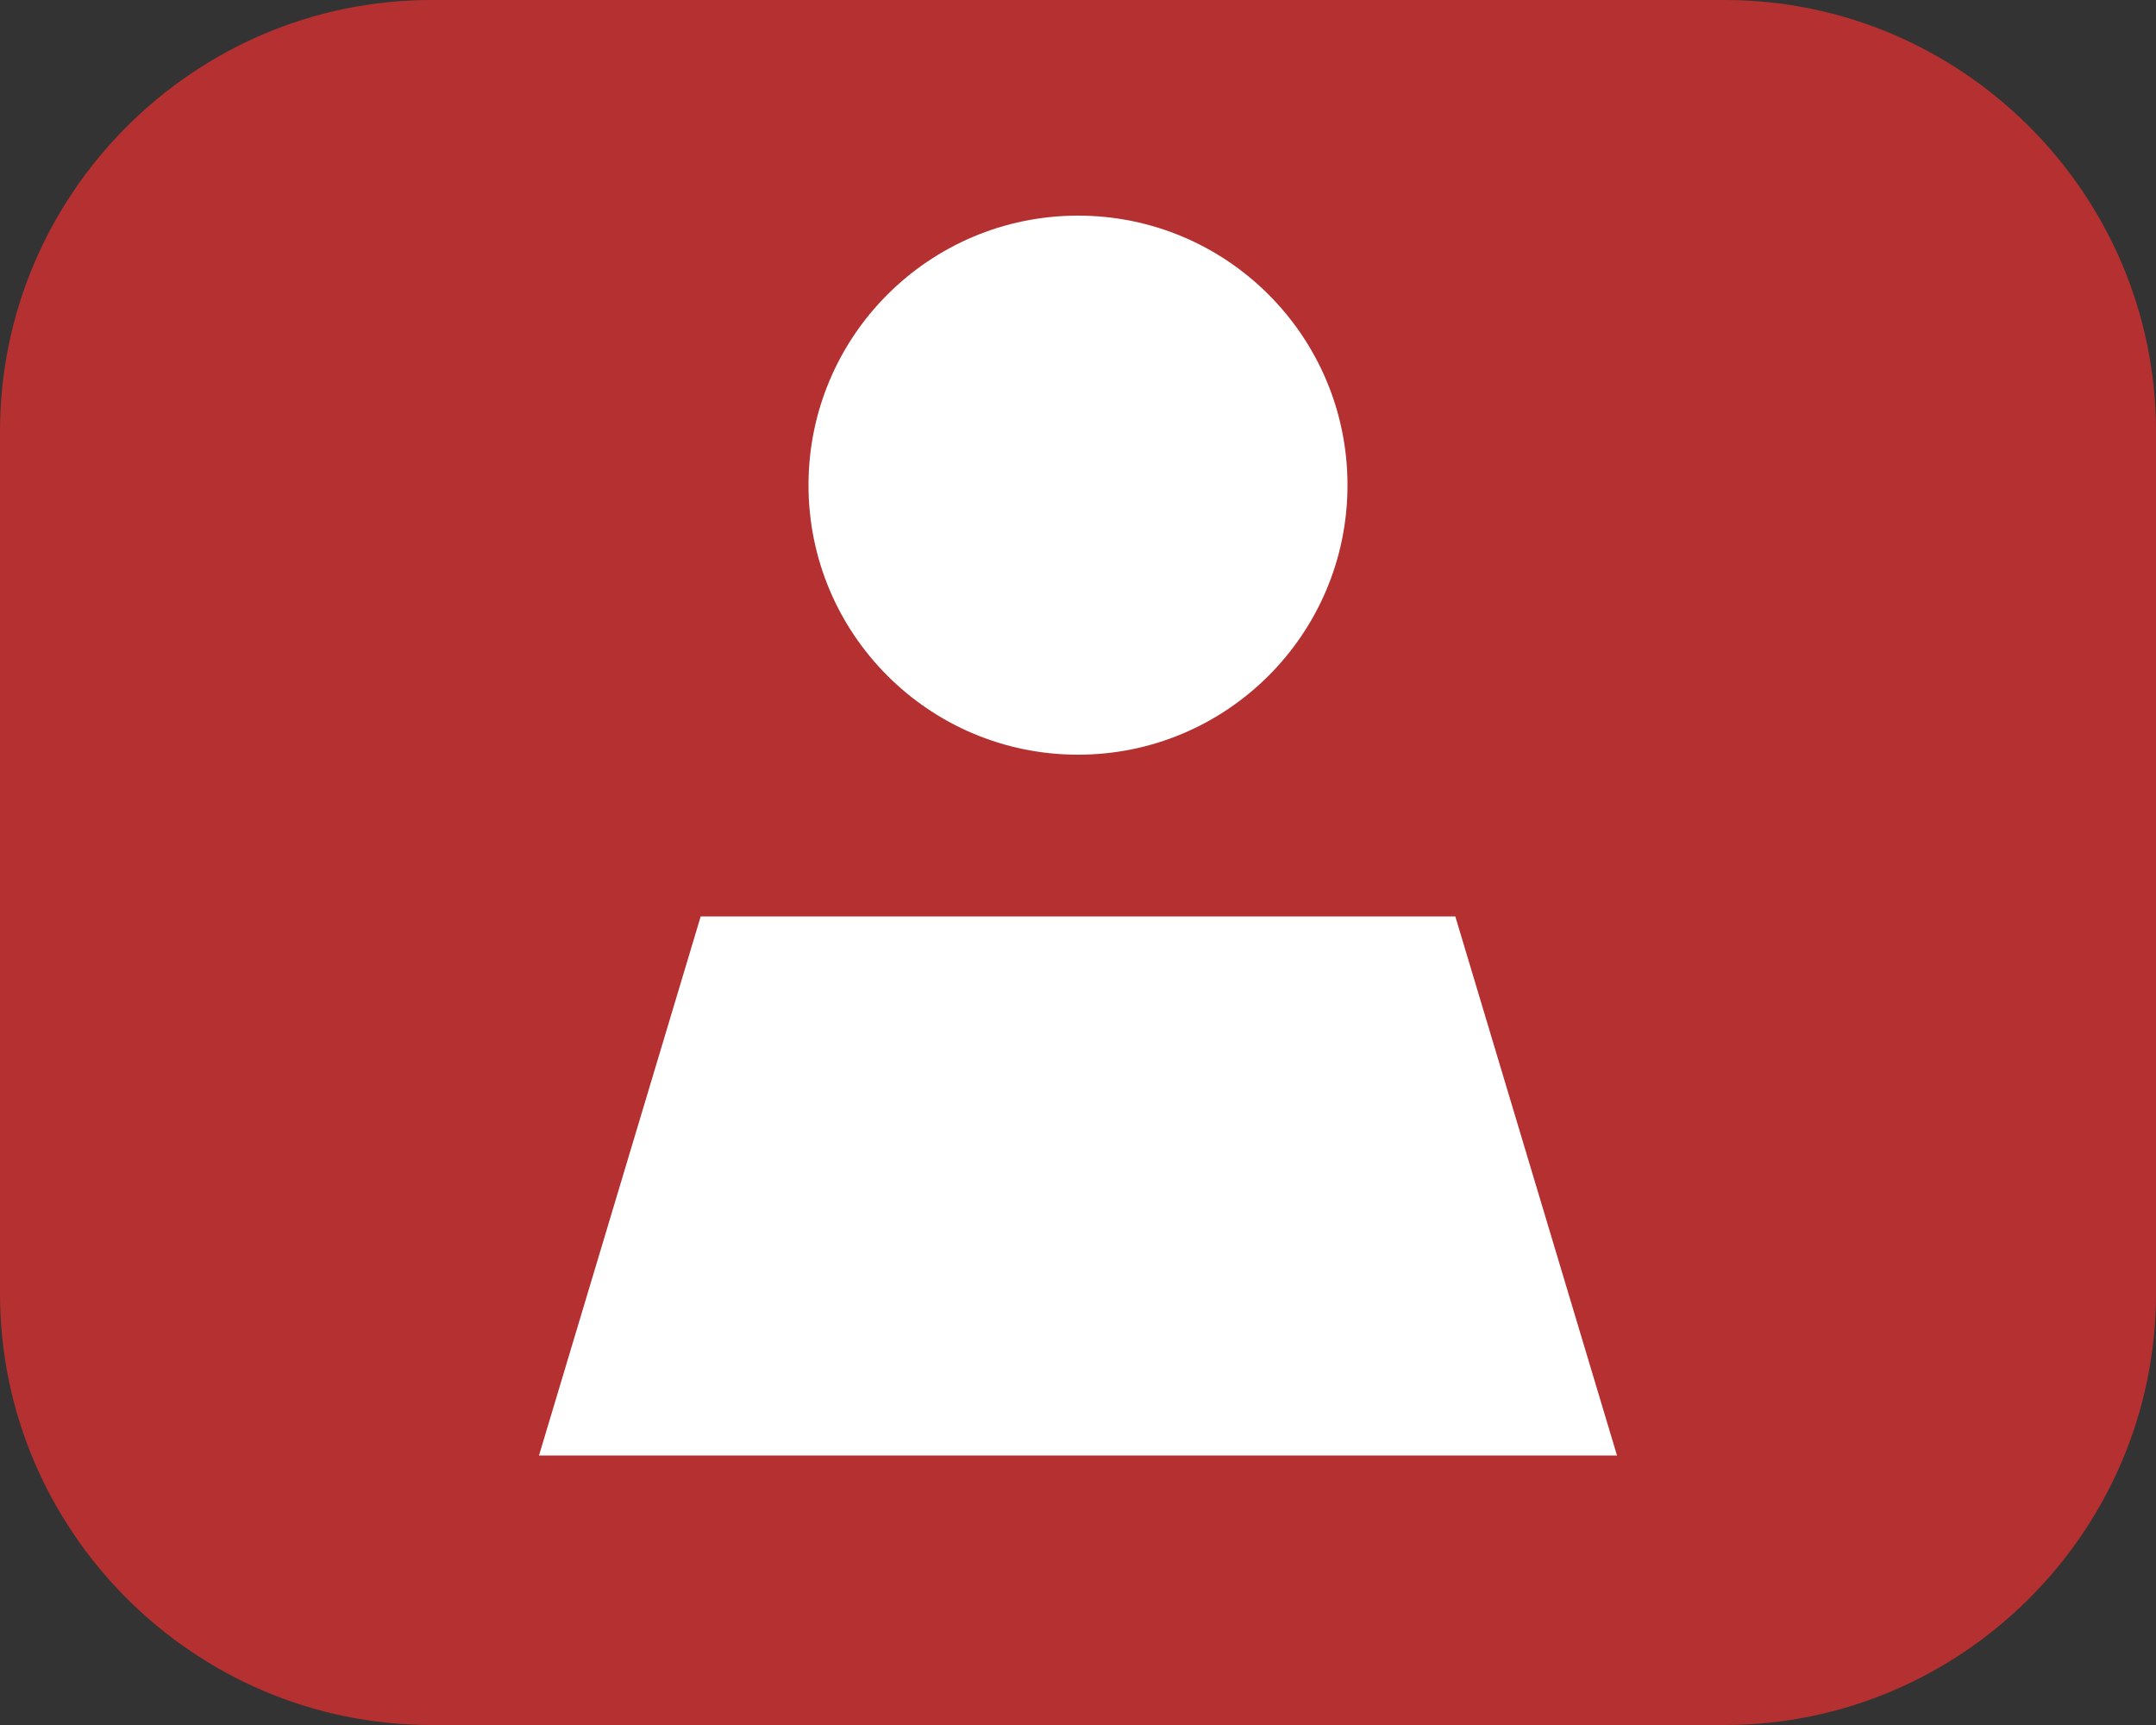 <?xml version="1.0" encoding="UTF-8" standalone="no"?>
<!-- Generator: Adobe Illustrator 19.2.1, SVG Export Plug-In . SVG Version: 6.00 Build 0)  -->

<svg
   xmlns:dc="http://purl.org/dc/elements/1.1/"
   xmlns:cc="http://creativecommons.org/ns#"
   xmlns:rdf="http://www.w3.org/1999/02/22-rdf-syntax-ns#"
   xmlns:svg="http://www.w3.org/2000/svg"
   xmlns="http://www.w3.org/2000/svg"
   xmlns:sodipodi="http://sodipodi.sourceforge.net/DTD/sodipodi-0.dtd"
   xmlns:inkscape="http://www.inkscape.org/namespaces/inkscape"
   version="1.1"
   id="Ebene_1"
   x="0px"
   y="0px"
   width="20px"
   height="16px"
   viewBox="0 0 20 16"
   style="enable-background:new 0 0 20 16;"
   xml:space="preserve"
   inkscape:version="0.91 r13725"
   sodipodi:docname="orgaFault.svg"><rect x="0" y="0" width="20" height="16" fill="#333333" stroke="none"/><defs
     id="defs19" /><sodipodi:namedview
     pagecolor="#ffffff"
     bordercolor="#666666"
     borderopacity="1"
     objecttolerance="10"
     gridtolerance="10"
     guidetolerance="10"
     inkscape:pageopacity="0"
     inkscape:pageshadow="2"
     inkscape:window-width="1680"
     inkscape:window-height="988"
     id="namedview17"
     showgrid="false"
     inkscape:zoom="18.097514"
     inkscape:cx="3.6945246"
     inkscape:cy="7.6823873"
     inkscape:window-x="1358"
     inkscape:window-y="-8"
     inkscape:window-maximized="1"
     inkscape:current-layer="Ebene_1" /><style
     type="text/css"
     id="style3">
	.st0{fill:none;}
	.st1{fill:#F27019;}
	.st2{fill:#FFFFFF;}
</style><rect
     class="st0"
     width="20"
     height="16"
     id="rect5" /><g
     id="g7"><path
       class="st1"
       d="M20,12c0,2.2-1.8,4-4,4H4c-2.2,0-4-1.8-4-4V4c0-2.2,1.8-4,4-4h12c2.2,0,4,1.8,4,4V12z"
       id="path9"
       style="fill:#b53030;fill-opacity:1" /></g><path
     inkscape:connector-curvature="0"
     class="st2"
     d="m 13.5,8.5 -7,0 L 5,13.5 l 10,0 z"
     id="path11"
     style="fill:#ffffff"
     sodipodi:nodetypes="ccccc" /><circle
     style="opacity:1;fill:#ffffff;fill-opacity:1;fill-rule:nonzero;stroke:none;stroke-opacity:1"
     id="path4165"
     cx="10"
     cy="4.5"
     r="2.5" /></svg>